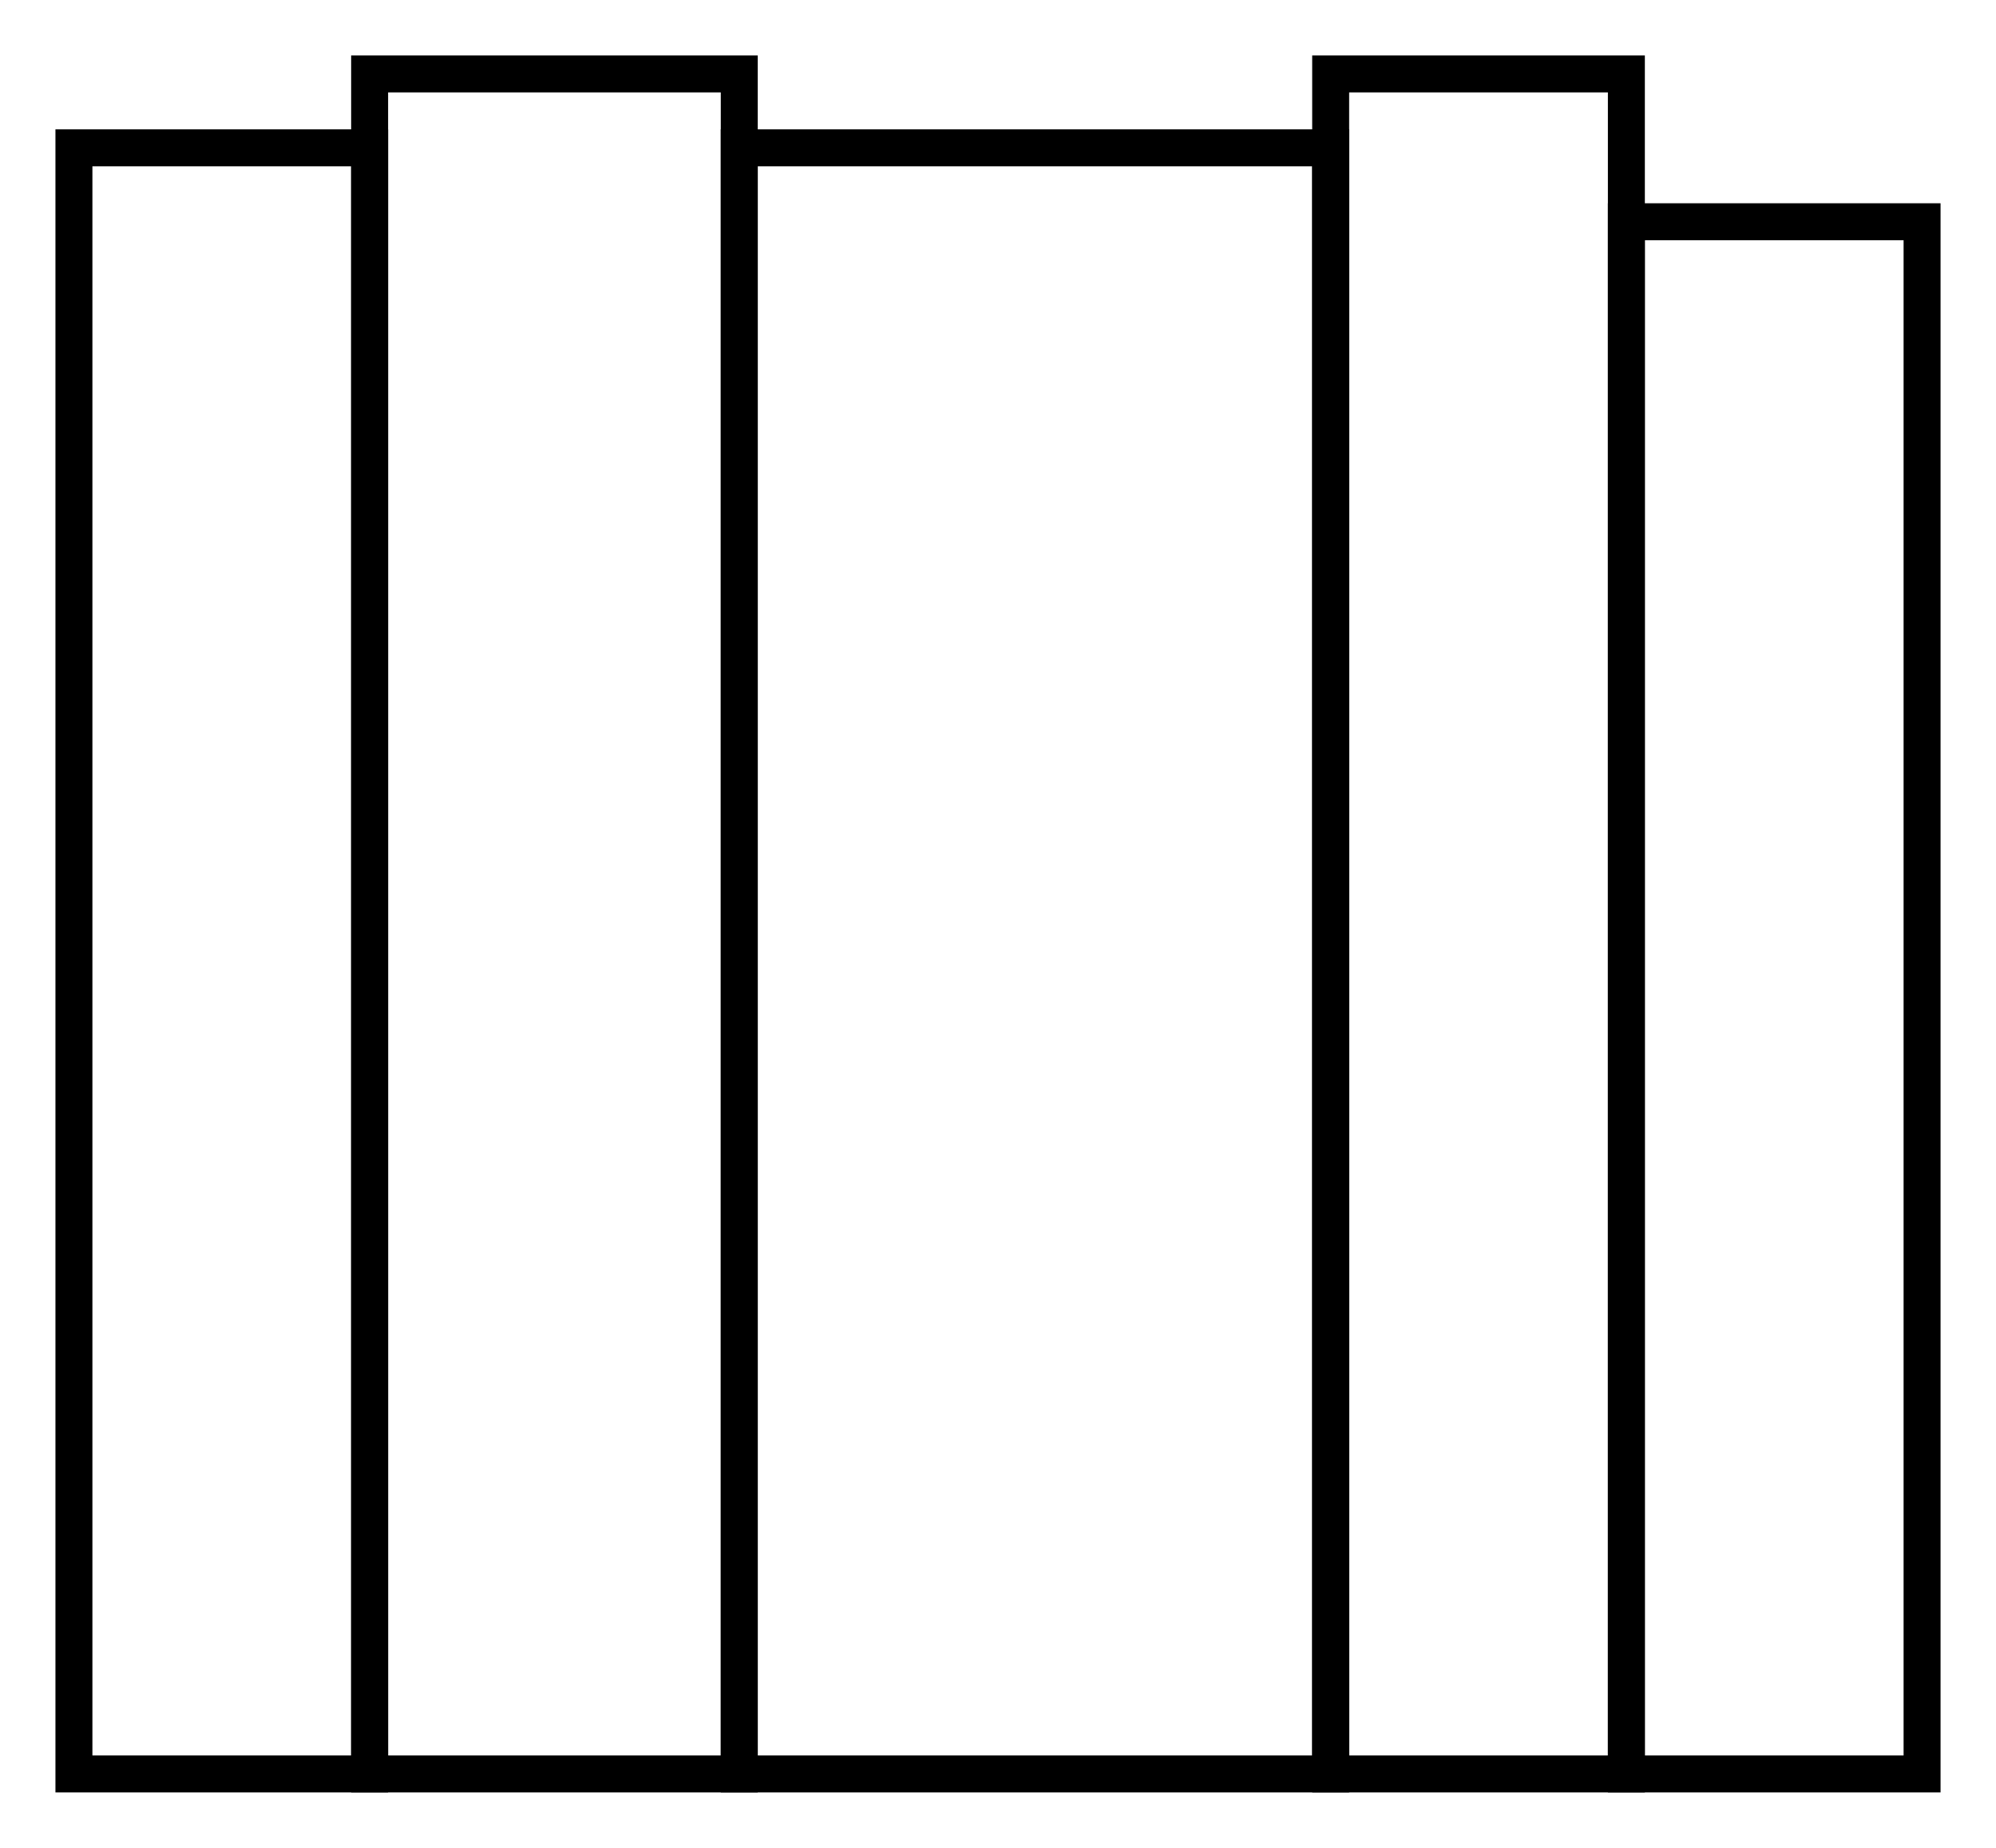 <?xml version="1.0" encoding="UTF-8"?>
<svg width="27px" height="25px" viewBox="0 0 27 25" version="1.1" xmlns="http://www.w3.org/2000/svg" xmlns:xlink="http://www.w3.org/1999/xlink">
    <!-- Generator: Sketch 43.2 (39069) - http://www.bohemiancoding.com/sketch -->
    <title>Group 2</title>
    <desc>Created with Sketch.</desc>
    <defs></defs>
    <g id="Page-1" stroke="none" stroke-width="1" fill="none" fill-rule="evenodd">
        <g id="Letter" transform="translate(-535, -160)" stroke-width="0.5" stroke="#000000">
            <g id="Group-2" transform="translate(536, 161)">
                <rect id="Rectangle-2" x="17" y="0" width="4" height="23"></rect>
                <rect id="Rectangle-2" x="21" y="2" width="4" height="21"></rect>
                <rect id="Rectangle-2" x="4" y="0" width="5" height="23"></rect>
                <rect id="Rectangle-2" x="0" y="1" width="4" height="22"></rect>
                <rect id="Rectangle-2" x="9" y="1" width="8" height="22"></rect>
            </g>
        </g>
    </g>
</svg>